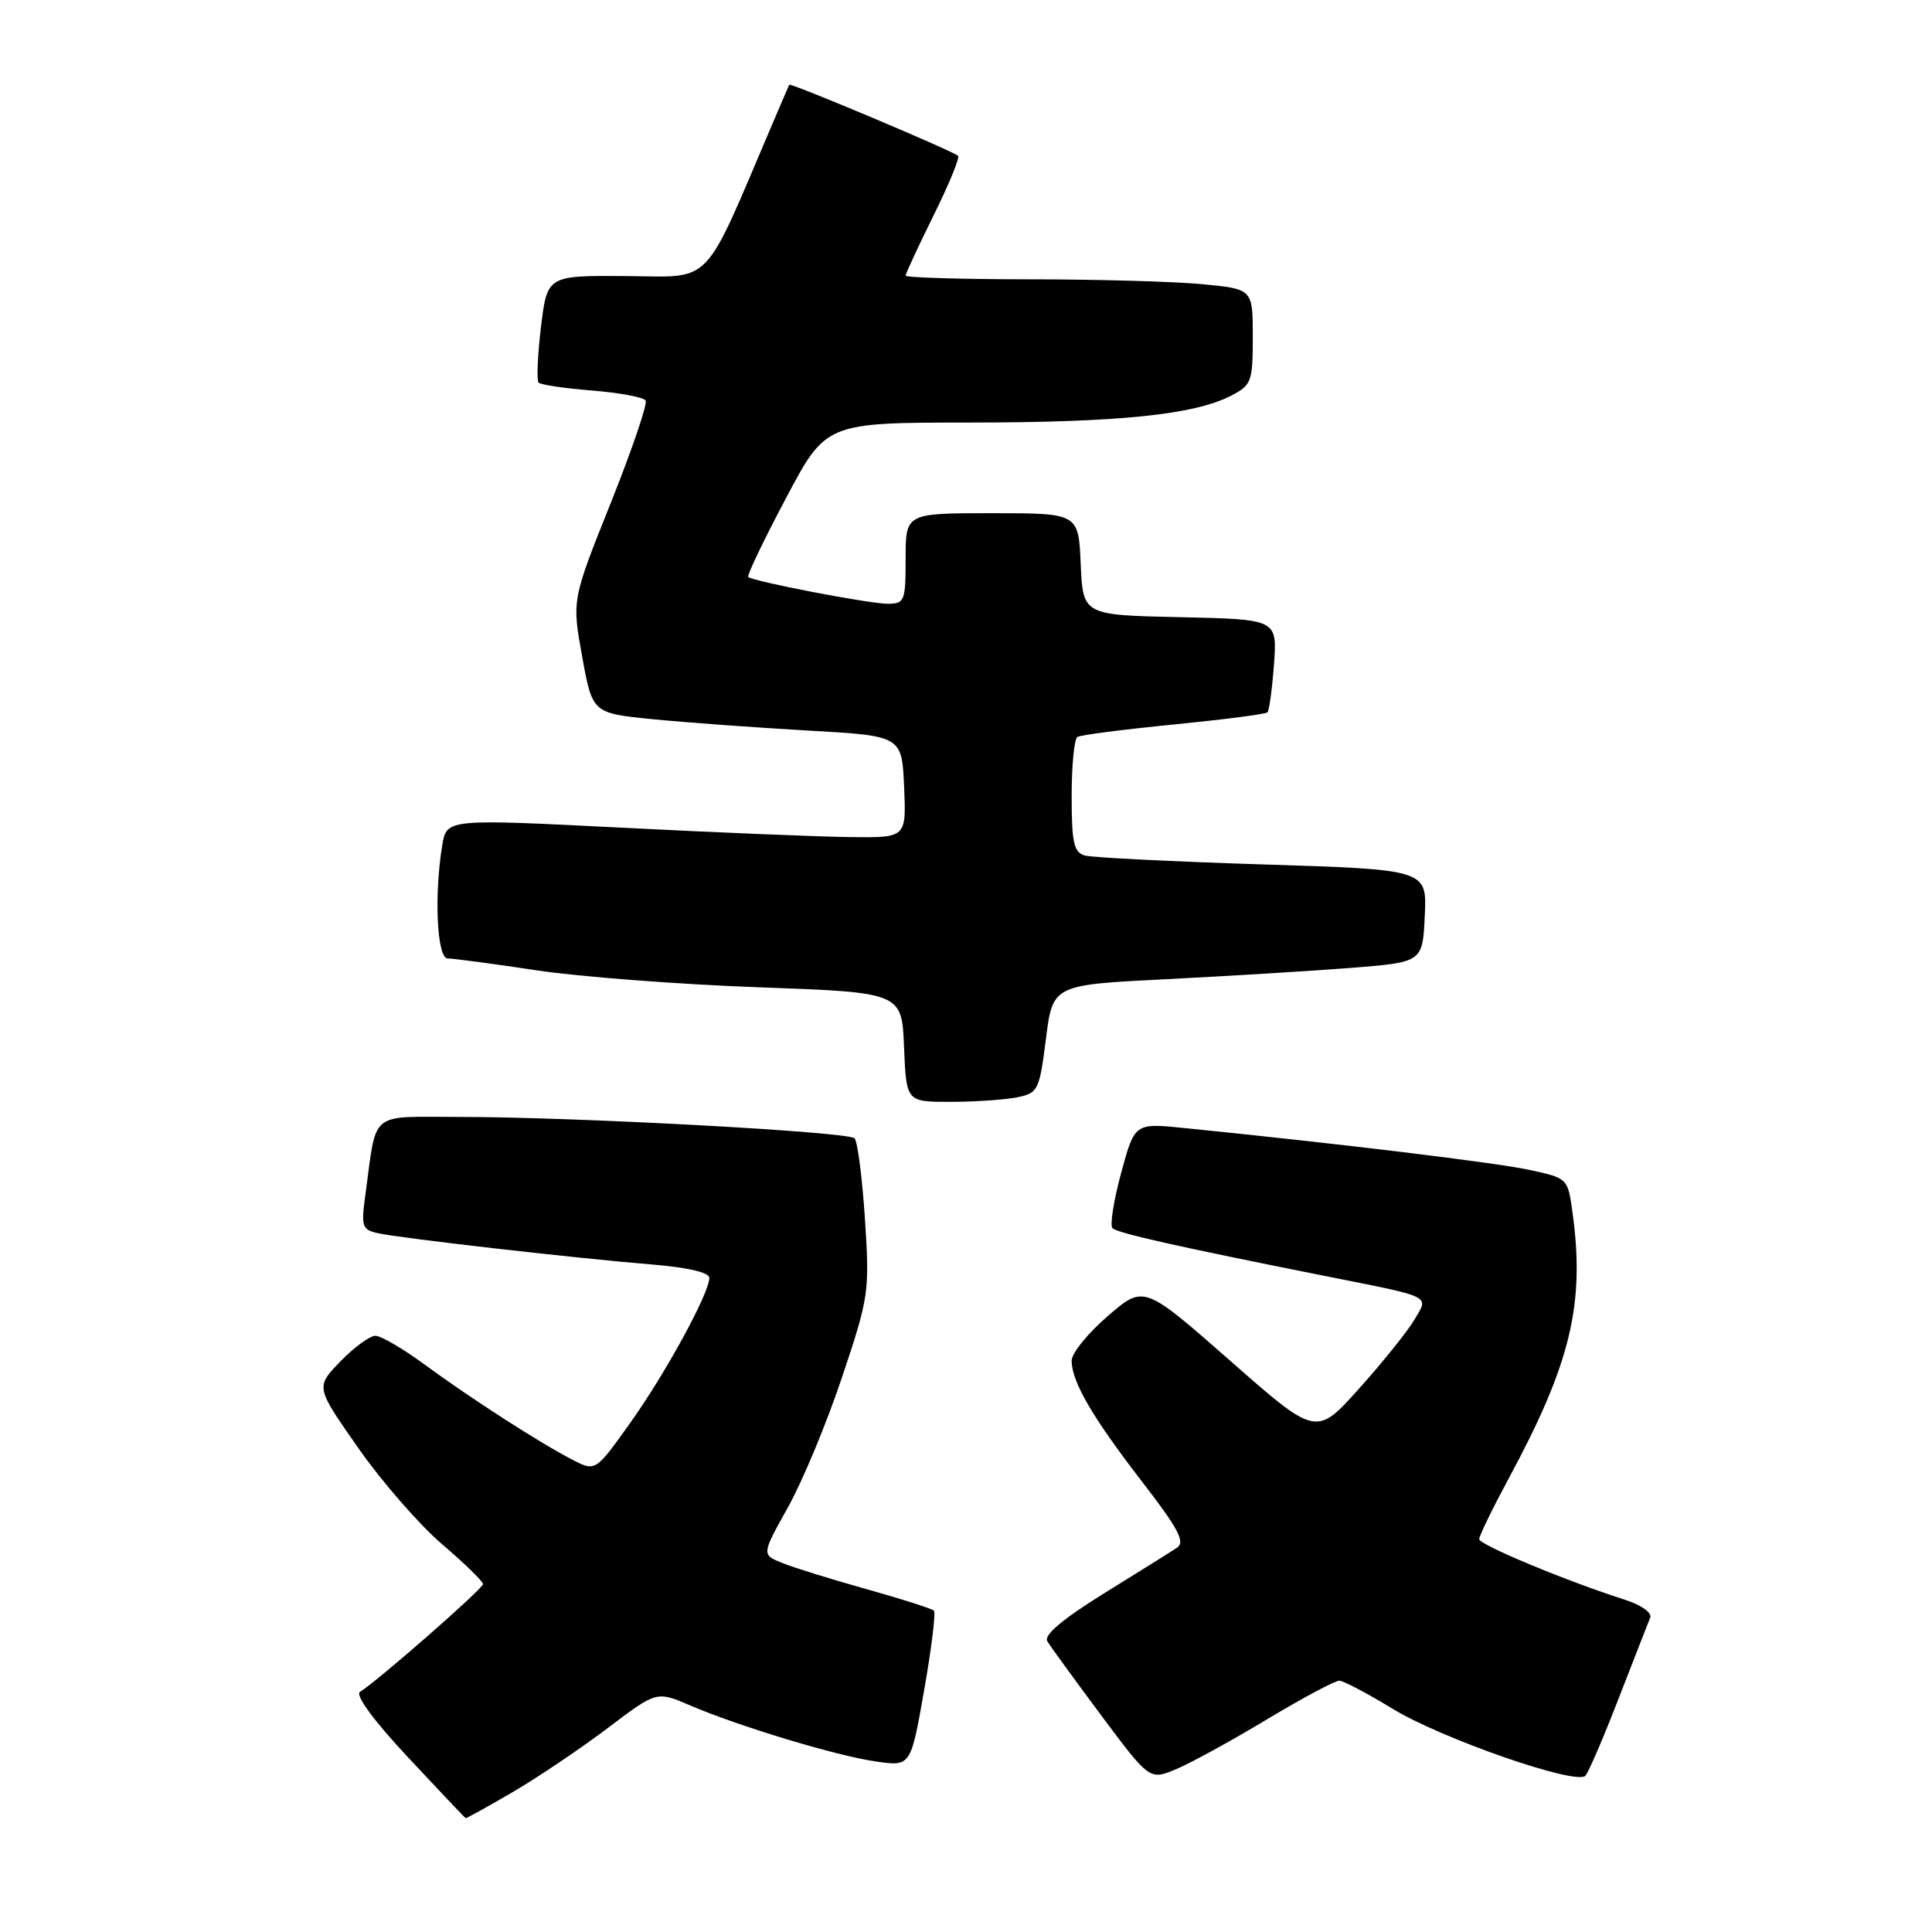 <?xml version="1.0" encoding="UTF-8" standalone="no"?>
<!DOCTYPE svg PUBLIC "-//W3C//DTD SVG 1.1//EN" "http://www.w3.org/Graphics/SVG/1.1/DTD/svg11.dtd" >
<svg xmlns="http://www.w3.org/2000/svg" xmlns:xlink="http://www.w3.org/1999/xlink" version="1.1" viewBox="0 0 256 256">
 <g >
 <path fill="currentColor"
d=" M 67.99 237.43 C 71.35 235.46 77.00 231.65 80.55 228.96 C 87.01 224.07 87.01 224.07 91.43 225.97 C 97.96 228.77 110.84 232.66 116.09 233.41 C 120.68 234.07 120.68 234.07 122.45 223.98 C 123.43 218.43 124.01 213.68 123.75 213.42 C 123.49 213.16 119.50 211.88 114.89 210.59 C 110.27 209.30 105.24 207.74 103.70 207.12 C 100.90 206.01 100.90 206.01 104.39 199.76 C 106.32 196.31 109.55 188.55 111.57 182.50 C 115.14 171.85 115.24 171.19 114.61 161.53 C 114.25 156.05 113.63 151.23 113.23 150.83 C 112.36 149.96 76.14 148.00 60.93 148.00 C 48.76 148.00 49.96 147.02 48.43 158.20 C 47.83 162.57 47.95 162.94 50.14 163.42 C 53.25 164.09 76.42 166.74 86.25 167.54 C 91.13 167.94 94.00 168.60 93.99 169.34 C 93.96 171.40 88.19 181.98 83.48 188.58 C 78.90 195.00 78.90 195.00 75.84 193.42 C 71.49 191.17 62.38 185.30 56.29 180.83 C 53.43 178.72 50.48 177.00 49.74 177.00 C 49.00 177.00 46.91 178.53 45.10 180.40 C 41.81 183.79 41.81 183.79 47.48 191.88 C 50.59 196.33 55.59 202.06 58.57 204.61 C 61.56 207.16 64.00 209.54 64.00 209.90 C 64.00 210.51 50.10 222.69 47.70 224.18 C 47.03 224.60 49.51 227.98 54.05 232.84 C 58.15 237.23 61.59 240.86 61.70 240.91 C 61.80 240.96 64.64 239.39 67.99 237.43 Z  M 167.92 227.80 C 172.62 224.98 176.92 222.68 177.48 222.70 C 178.04 222.73 181.20 224.39 184.49 226.40 C 191.00 230.38 208.84 236.58 210.07 235.30 C 210.48 234.86 212.48 230.22 214.50 225.00 C 216.53 219.78 218.40 214.98 218.66 214.35 C 218.93 213.70 217.48 212.67 215.32 211.98 C 207.51 209.48 196.00 204.69 196.00 203.94 C 196.00 203.51 197.78 199.86 199.95 195.83 C 208.13 180.66 210.03 172.76 208.37 160.69 C 207.74 156.12 207.74 156.11 202.62 155.01 C 198.16 154.05 177.68 151.56 156.92 149.47 C 150.35 148.80 150.35 148.80 148.55 155.45 C 147.56 159.10 147.05 162.38 147.41 162.74 C 148.06 163.39 155.89 165.15 175.50 169.06 C 190.06 171.96 189.34 171.61 187.40 174.89 C 186.51 176.41 183.22 180.50 180.09 183.99 C 174.40 190.33 174.40 190.33 162.99 180.29 C 151.57 170.26 151.57 170.26 146.79 174.38 C 144.15 176.65 142.00 179.31 142.00 180.30 C 142.00 183.08 144.74 187.79 151.33 196.33 C 156.20 202.64 157.09 204.34 155.93 205.10 C 155.15 205.62 150.80 208.34 146.27 211.14 C 140.81 214.53 138.28 216.66 138.77 217.47 C 139.17 218.14 142.39 222.56 145.91 227.29 C 152.33 235.89 152.33 235.89 155.86 234.42 C 157.80 233.60 163.23 230.63 167.92 227.80 Z  M 134.72 145.41 C 137.56 144.84 137.72 144.52 138.59 137.66 C 139.50 130.50 139.50 130.50 154.50 129.75 C 162.75 129.33 173.78 128.66 179.00 128.25 C 188.50 127.50 188.50 127.50 188.79 121.36 C 189.09 115.22 189.09 115.22 167.29 114.54 C 155.31 114.16 144.71 113.63 143.75 113.36 C 142.29 112.95 142.00 111.66 142.00 105.49 C 142.00 101.44 142.34 97.91 142.76 97.65 C 143.18 97.39 148.91 96.65 155.51 96.00 C 162.10 95.35 167.70 94.63 167.94 94.39 C 168.18 94.15 168.57 91.28 168.81 88.01 C 169.24 82.06 169.24 82.06 156.37 81.78 C 143.50 81.50 143.50 81.50 143.20 74.75 C 142.91 68.00 142.91 68.00 131.45 68.00 C 120.00 68.00 120.00 68.00 120.00 74.00 C 120.00 79.66 119.87 80.00 117.61 80.00 C 115.16 80.00 99.79 77.04 99.14 76.45 C 98.95 76.27 101.19 71.59 104.12 66.06 C 109.44 56.00 109.44 56.00 128.47 55.99 C 148.25 55.98 158.25 54.96 163.13 52.43 C 165.83 51.04 166.00 50.58 166.00 44.62 C 166.00 38.29 166.00 38.29 159.25 37.65 C 155.54 37.30 145.19 37.01 136.25 37.01 C 127.31 37.00 120.00 36.78 120.00 36.52 C 120.00 36.25 121.67 32.67 123.70 28.55 C 125.74 24.44 127.20 20.88 126.95 20.65 C 126.24 19.99 104.72 10.93 104.58 11.23 C 104.50 11.38 103.49 13.75 102.31 16.50 C 93.02 38.30 94.59 36.68 83.00 36.58 C 72.51 36.50 72.51 36.50 71.68 43.34 C 71.23 47.11 71.09 50.42 71.37 50.70 C 71.66 50.99 74.85 51.46 78.47 51.75 C 82.09 52.04 85.28 52.64 85.55 53.07 C 85.82 53.51 83.73 59.64 80.91 66.69 C 75.78 79.50 75.78 79.50 77.14 87.00 C 78.50 94.50 78.50 94.50 86.50 95.30 C 90.90 95.73 100.12 96.41 107.00 96.80 C 119.50 97.50 119.50 97.50 119.80 104.25 C 120.09 111.00 120.09 111.00 112.80 110.92 C 108.78 110.88 95.08 110.32 82.34 109.67 C 59.18 108.50 59.18 108.50 58.60 112.00 C 57.50 118.66 57.90 127.00 59.32 127.00 C 60.05 127.00 65.34 127.70 71.07 128.57 C 76.81 129.43 90.05 130.44 100.50 130.82 C 119.50 131.50 119.50 131.50 119.79 138.75 C 120.09 146.00 120.09 146.00 125.92 146.00 C 129.13 146.00 133.08 145.73 134.72 145.41 Z "/>
</g>
</svg>